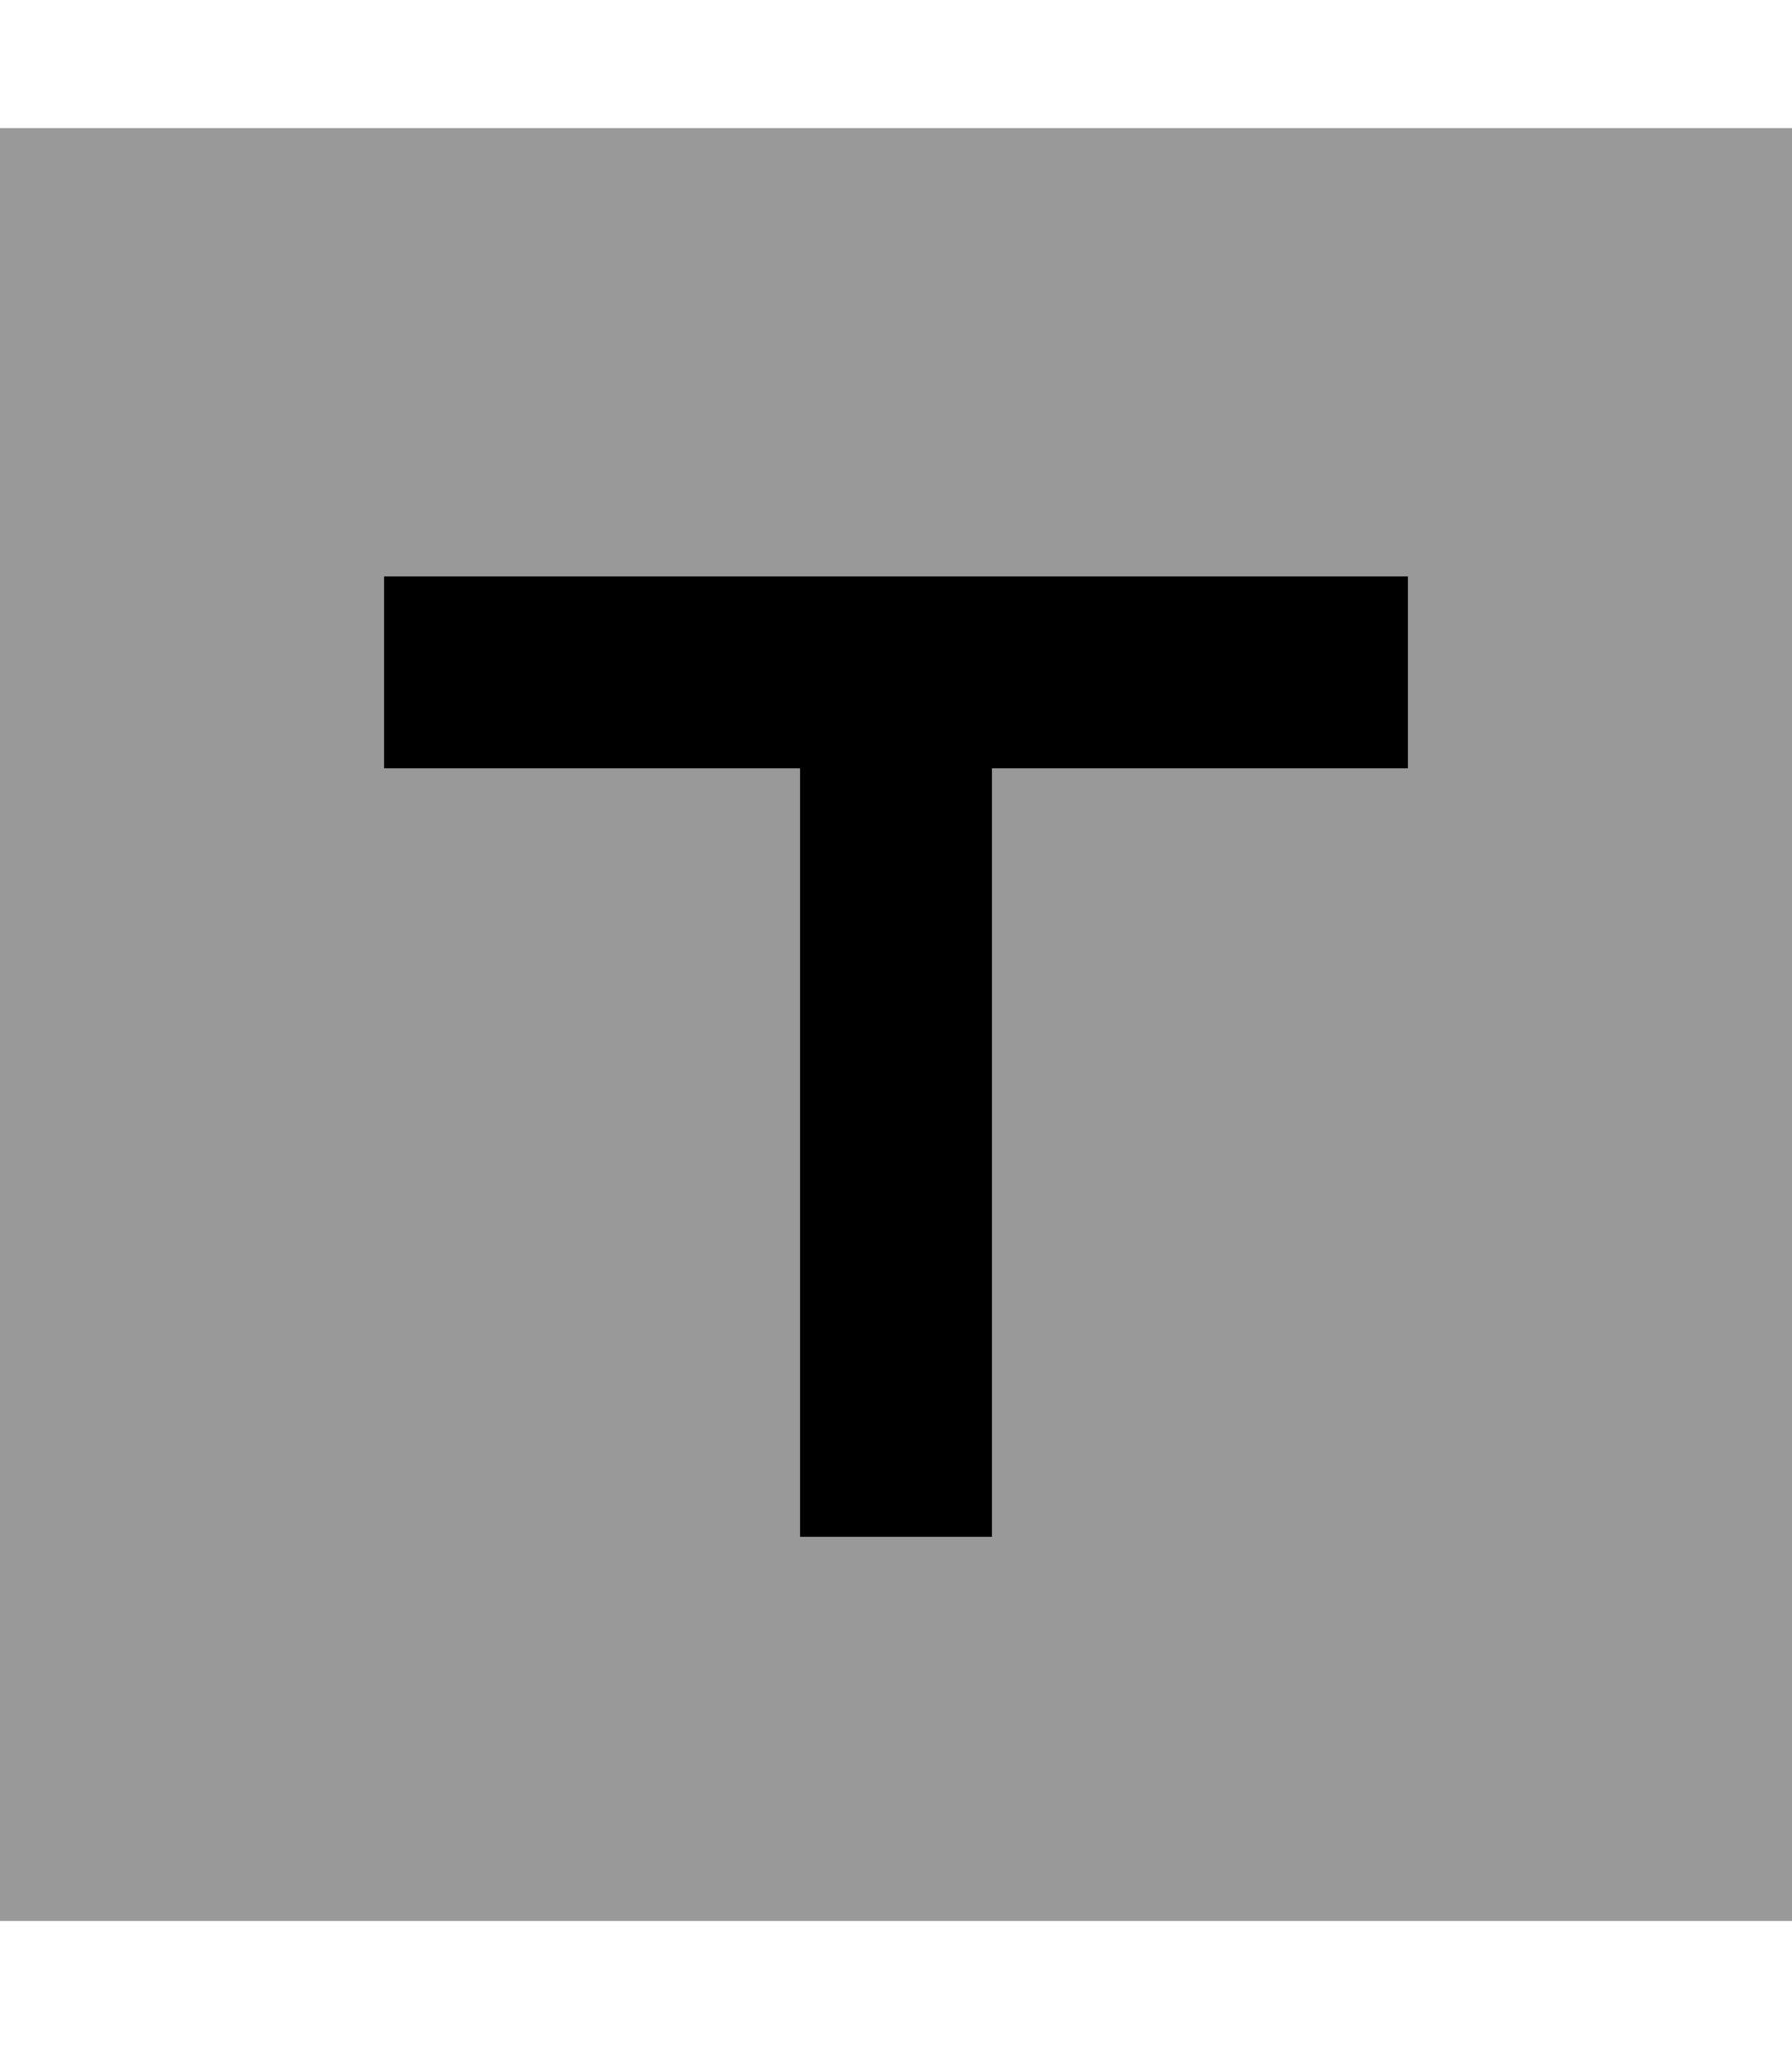 <svg xmlns="http://www.w3.org/2000/svg" viewBox="0 0 448 512"><defs><style>.fa-secondary{opacity:.4}</style></defs><path class="fa-secondary" d="M0 32L0 480l448 0 0-448L0 32zM96 144l24 0 104 0 104 0 24 0 0 48-24 0-80 0 0 168 0 24-48 0 0-24 0-168-80 0-24 0 0-48z"/><path class="fa-primary" d="M96 144l24 0 104 0 104 0 24 0 0 48-24 0-80 0 0 168 0 24-48 0 0-24 0-168-80 0-24 0 0-48z"/></svg>